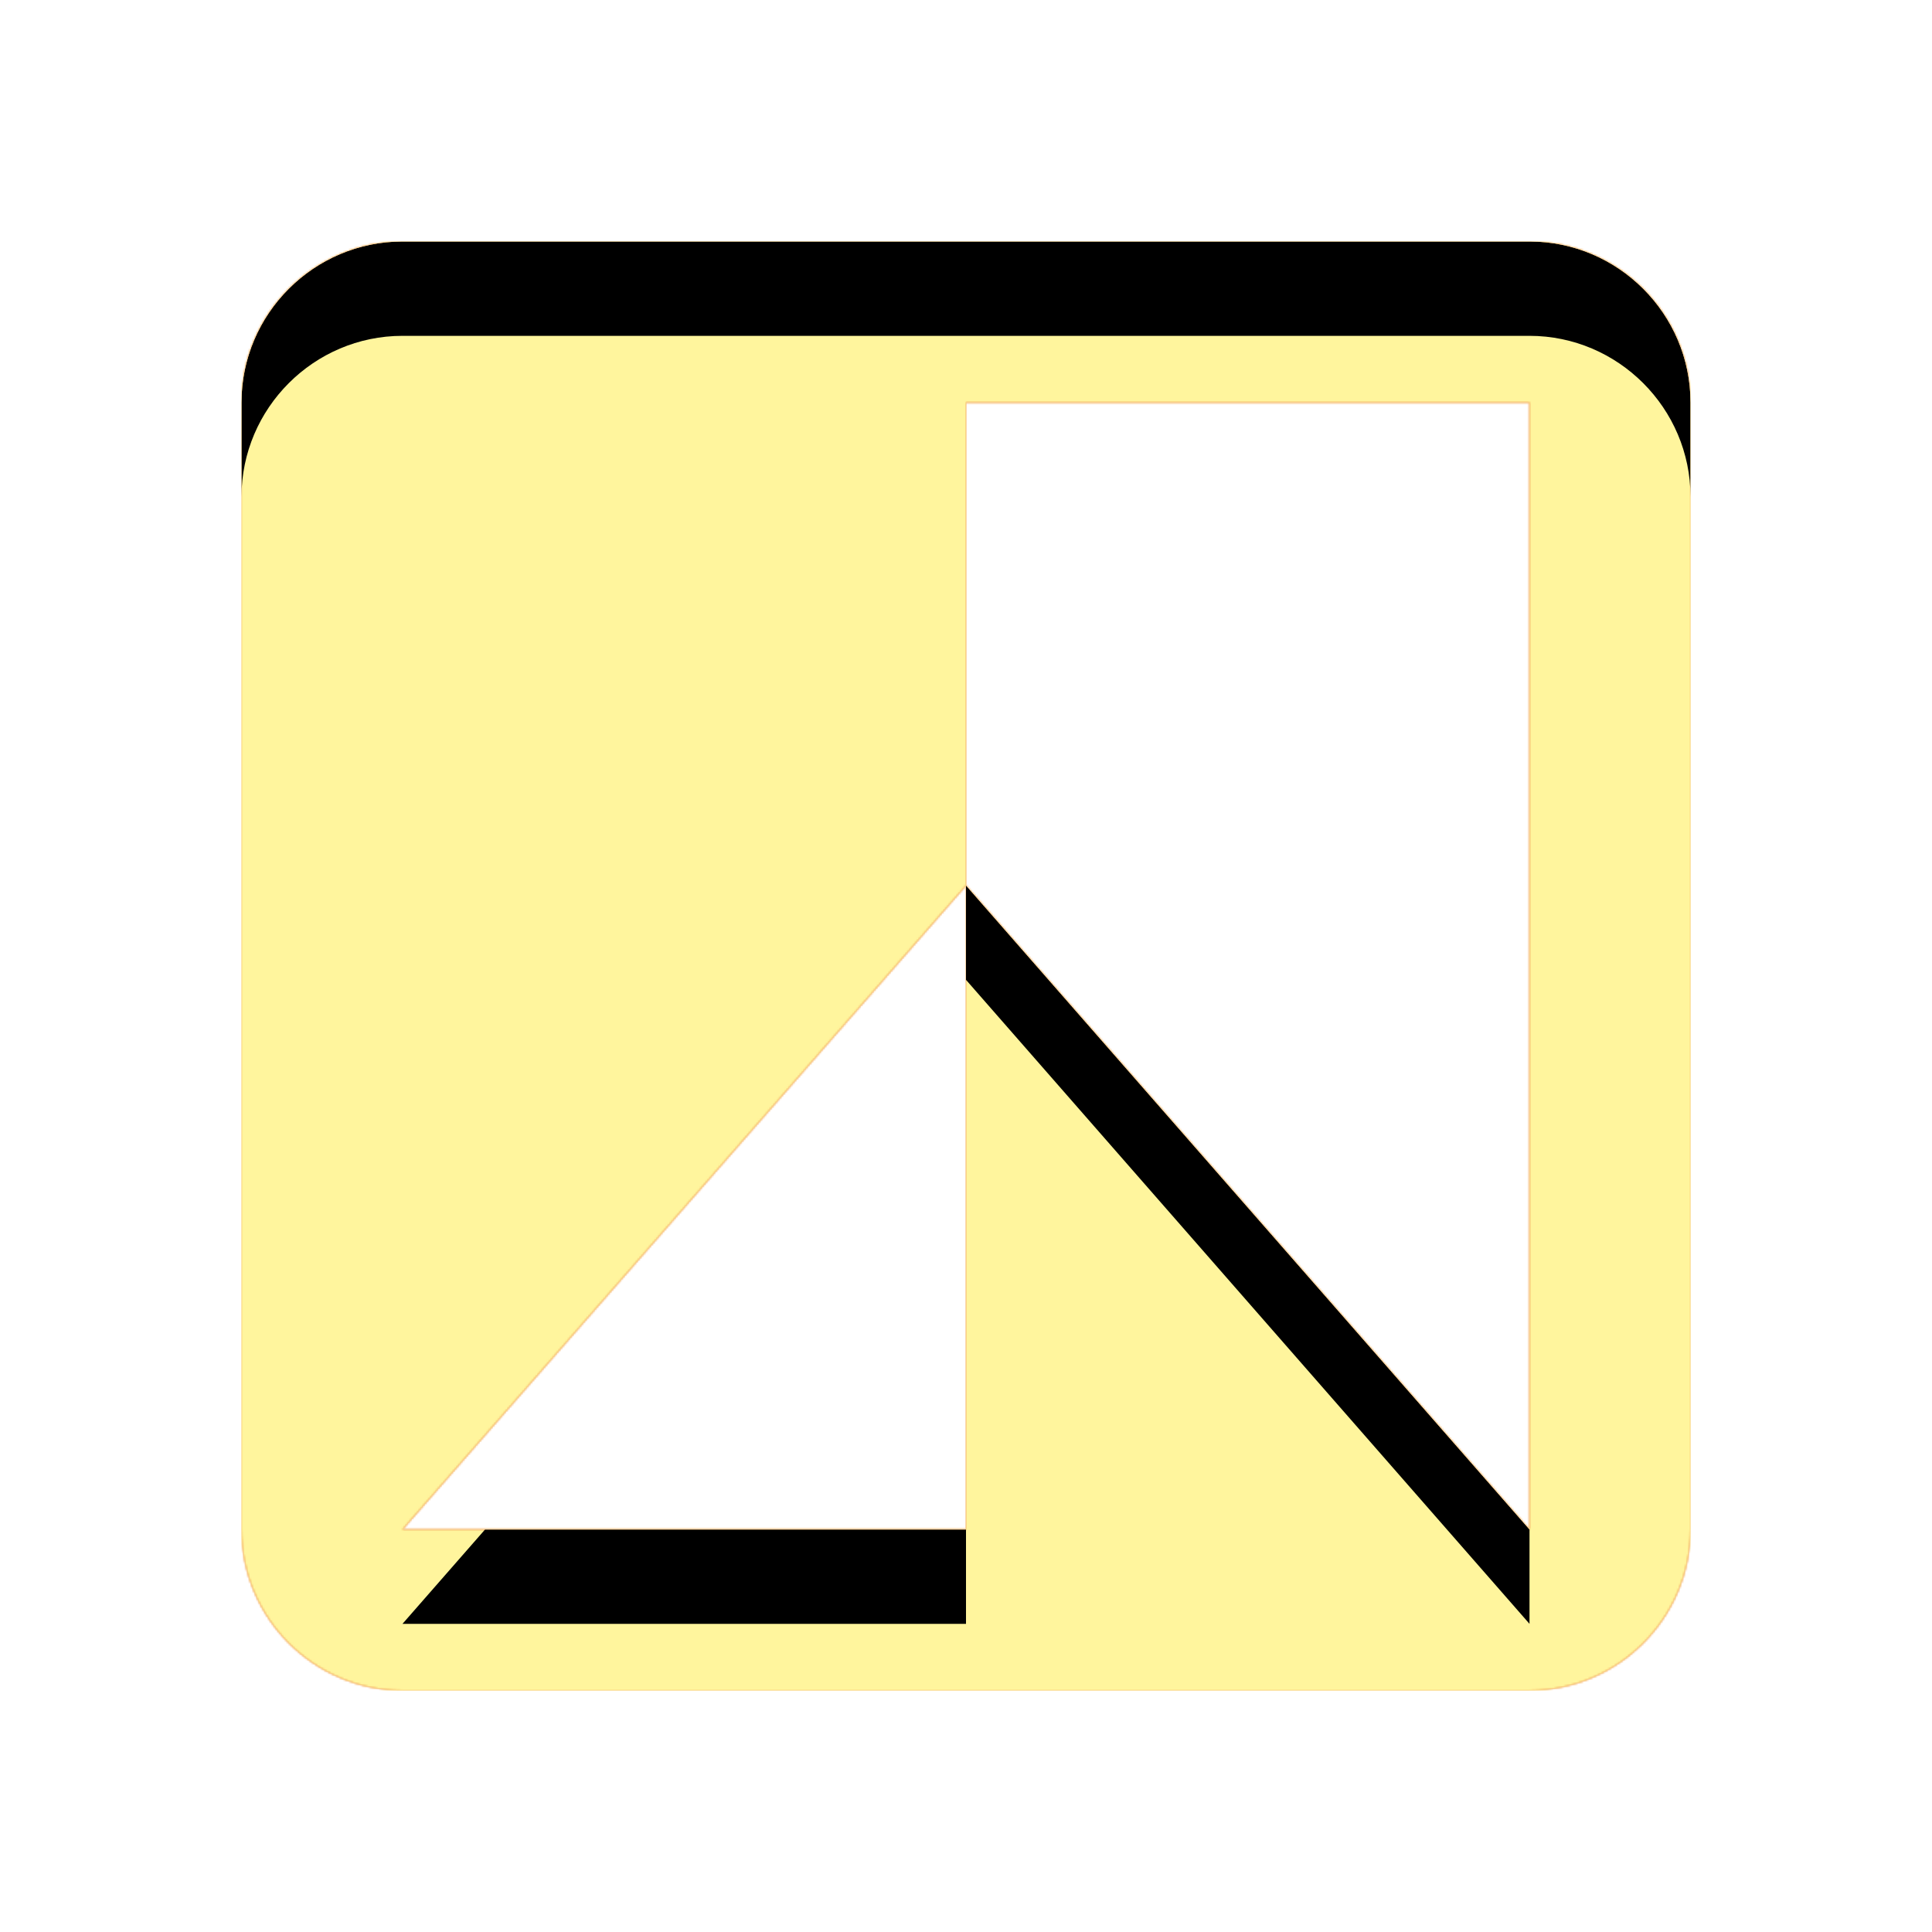 <svg version="1.1" xmlns="http://www.w3.org/2000/svg" xmlns:xlink="http://www.w3.org/1999/xlink" viewBox="0,0,1024,1024">
	<!-- Color names: teamapps-color-1, teamapps-color-2, teamapps-color-3 -->
	<desc>filter_b_and_w icon - Licensed under Apache License v2.0 (http://www.apache.org/licenses/LICENSE-2.0) - Created with Iconfu.com - Derivative work of Material icons (Copyright Google Inc.)</desc>
	<defs>
		<clipPath id="clip-0g16YujP">
			<path d="M896,213.33v597.34c0,46.93 -38.4,85.33 -85.33,85.33h-597.34c-46.93,0 -85.33,-38.4 -85.33,-85.33v-597.34c0,-46.93 38.4,-85.33 85.33,-85.33h597.34c46.93,0 85.33,38.4 85.33,85.33zM810.67,213.33h-298.67v256l298.67,341.34zM213.33,810.67h298.67v-341.34z"/>
		</clipPath>
		<linearGradient x1="0" y1="1024" x2="1024" y2="0" id="color-IldlDMTa" gradientUnits="userSpaceOnUse">
			<stop offset="0.2" stop-color="#000000"/>
			<stop offset="0.8" stop-color="#ffffff"/>
		</linearGradient>
		<radialGradient cx="0" cy="0" r="1448.15" id="color-Mdmrkm4K" gradientUnits="userSpaceOnUse">
			<stop offset="0.07" stop-color="#ffffff"/>
			<stop offset="0.75" stop-color="#000000"/>
		</radialGradient>
		<filter id="filter-JGE7ZZ4d" color-interpolation-filters="sRGB">
			<feOffset/>
		</filter>
		<filter id="filter-S91menIM" x="0%" y="0%" width="100%" height="100%" color-interpolation-filters="sRGB">
			<feColorMatrix values="1 0 0 0 0 0 1 0 0 0 0 0 1 0 0 0 0 0 0.05 0" in="SourceGraphic"/>
			<feOffset dy="20"/>
			<feGaussianBlur stdDeviation="11" result="blur0"/>
			<feColorMatrix values="1 0 0 0 0 0 1 0 0 0 0 0 1 0 0 0 0 0 0.07 0" in="SourceGraphic"/>
			<feOffset dy="30"/>
			<feGaussianBlur stdDeviation="20" result="blur1"/>
			<feMerge>
				<feMergeNode in="blur0"/>
				<feMergeNode in="blur1"/>
			</feMerge>
		</filter>
		<mask id="mask-8pcEnxWB">
			<path d="M896,213.33v597.34c0,46.93 -38.4,85.33 -85.33,85.33h-597.34c-46.93,0 -85.33,-38.4 -85.33,-85.33v-597.34c0,-46.93 38.4,-85.33 85.33,-85.33h597.34c46.93,0 85.33,38.4 85.33,85.33zM810.67,213.33h-298.67v256l298.67,341.34zM213.33,810.67h298.67v-341.34z" fill="url(#color-Mdmrkm4K)"/>
		</mask>
		<mask id="mask-g7IjhhLW">
			<rect fill="url(#color-IldlDMTa)" x="128" y="128" width="768" height="768"/>
		</mask>
		<mask id="mask-pAkiC5zY">
			<path d="M896,213.33v597.34c0,46.93 -38.4,85.33 -85.33,85.33h-597.34c-46.93,0 -85.33,-38.4 -85.33,-85.33v-597.34c0,-46.93 38.4,-85.33 85.33,-85.33h597.34c46.93,0 85.33,38.4 85.33,85.33zM810.67,213.33h-298.67v256l298.67,341.34zM213.33,810.67h298.67v-341.34z" fill="#ffffff"/>
		</mask>
	</defs>
	<g fill="none" fill-rule="nonzero" style="mix-blend-mode: normal">
		<g mask="url(#mask-pAkiC5zY)">
			<g color="#ffc107" class="teamapps-color-2">
				<rect x="128" y="128" width="768" height="768" fill="currentColor"/>
			</g>
			<g color="#e65100" class="teamapps-color-3" mask="url(#mask-g7IjhhLW)">
				<rect x="128" y="128" width="768" height="768" fill="currentColor"/>
			</g>
		</g>
		<g filter="url(#filter-JGE7ZZ4d)" mask="url(#mask-8pcEnxWB)">
			<g color="#fff59d" class="teamapps-color-1">
				<rect x="128" y="128" width="768" height="768" fill="currentColor"/>
			</g>
		</g>
		<g clip-path="url(#clip-0g16YujP)">
			<path d="M35,939v-954h954v954zM810.67,128h-597.34c-46.93,0 -85.33,38.4 -85.33,85.33v597.34c0,46.93 38.4,85.33 85.33,85.33h597.34c46.93,0 85.33,-38.4 85.33,-85.33v-597.34c0,-46.93 -38.4,-85.33 -85.33,-85.33zM810.67,810.67l-298.67,-341.34v-256h298.67zM512,469.33v341.34h-298.67z" fill="#000000" filter="url(#filter-S91menIM)"/>
		</g>
	</g>
</svg>